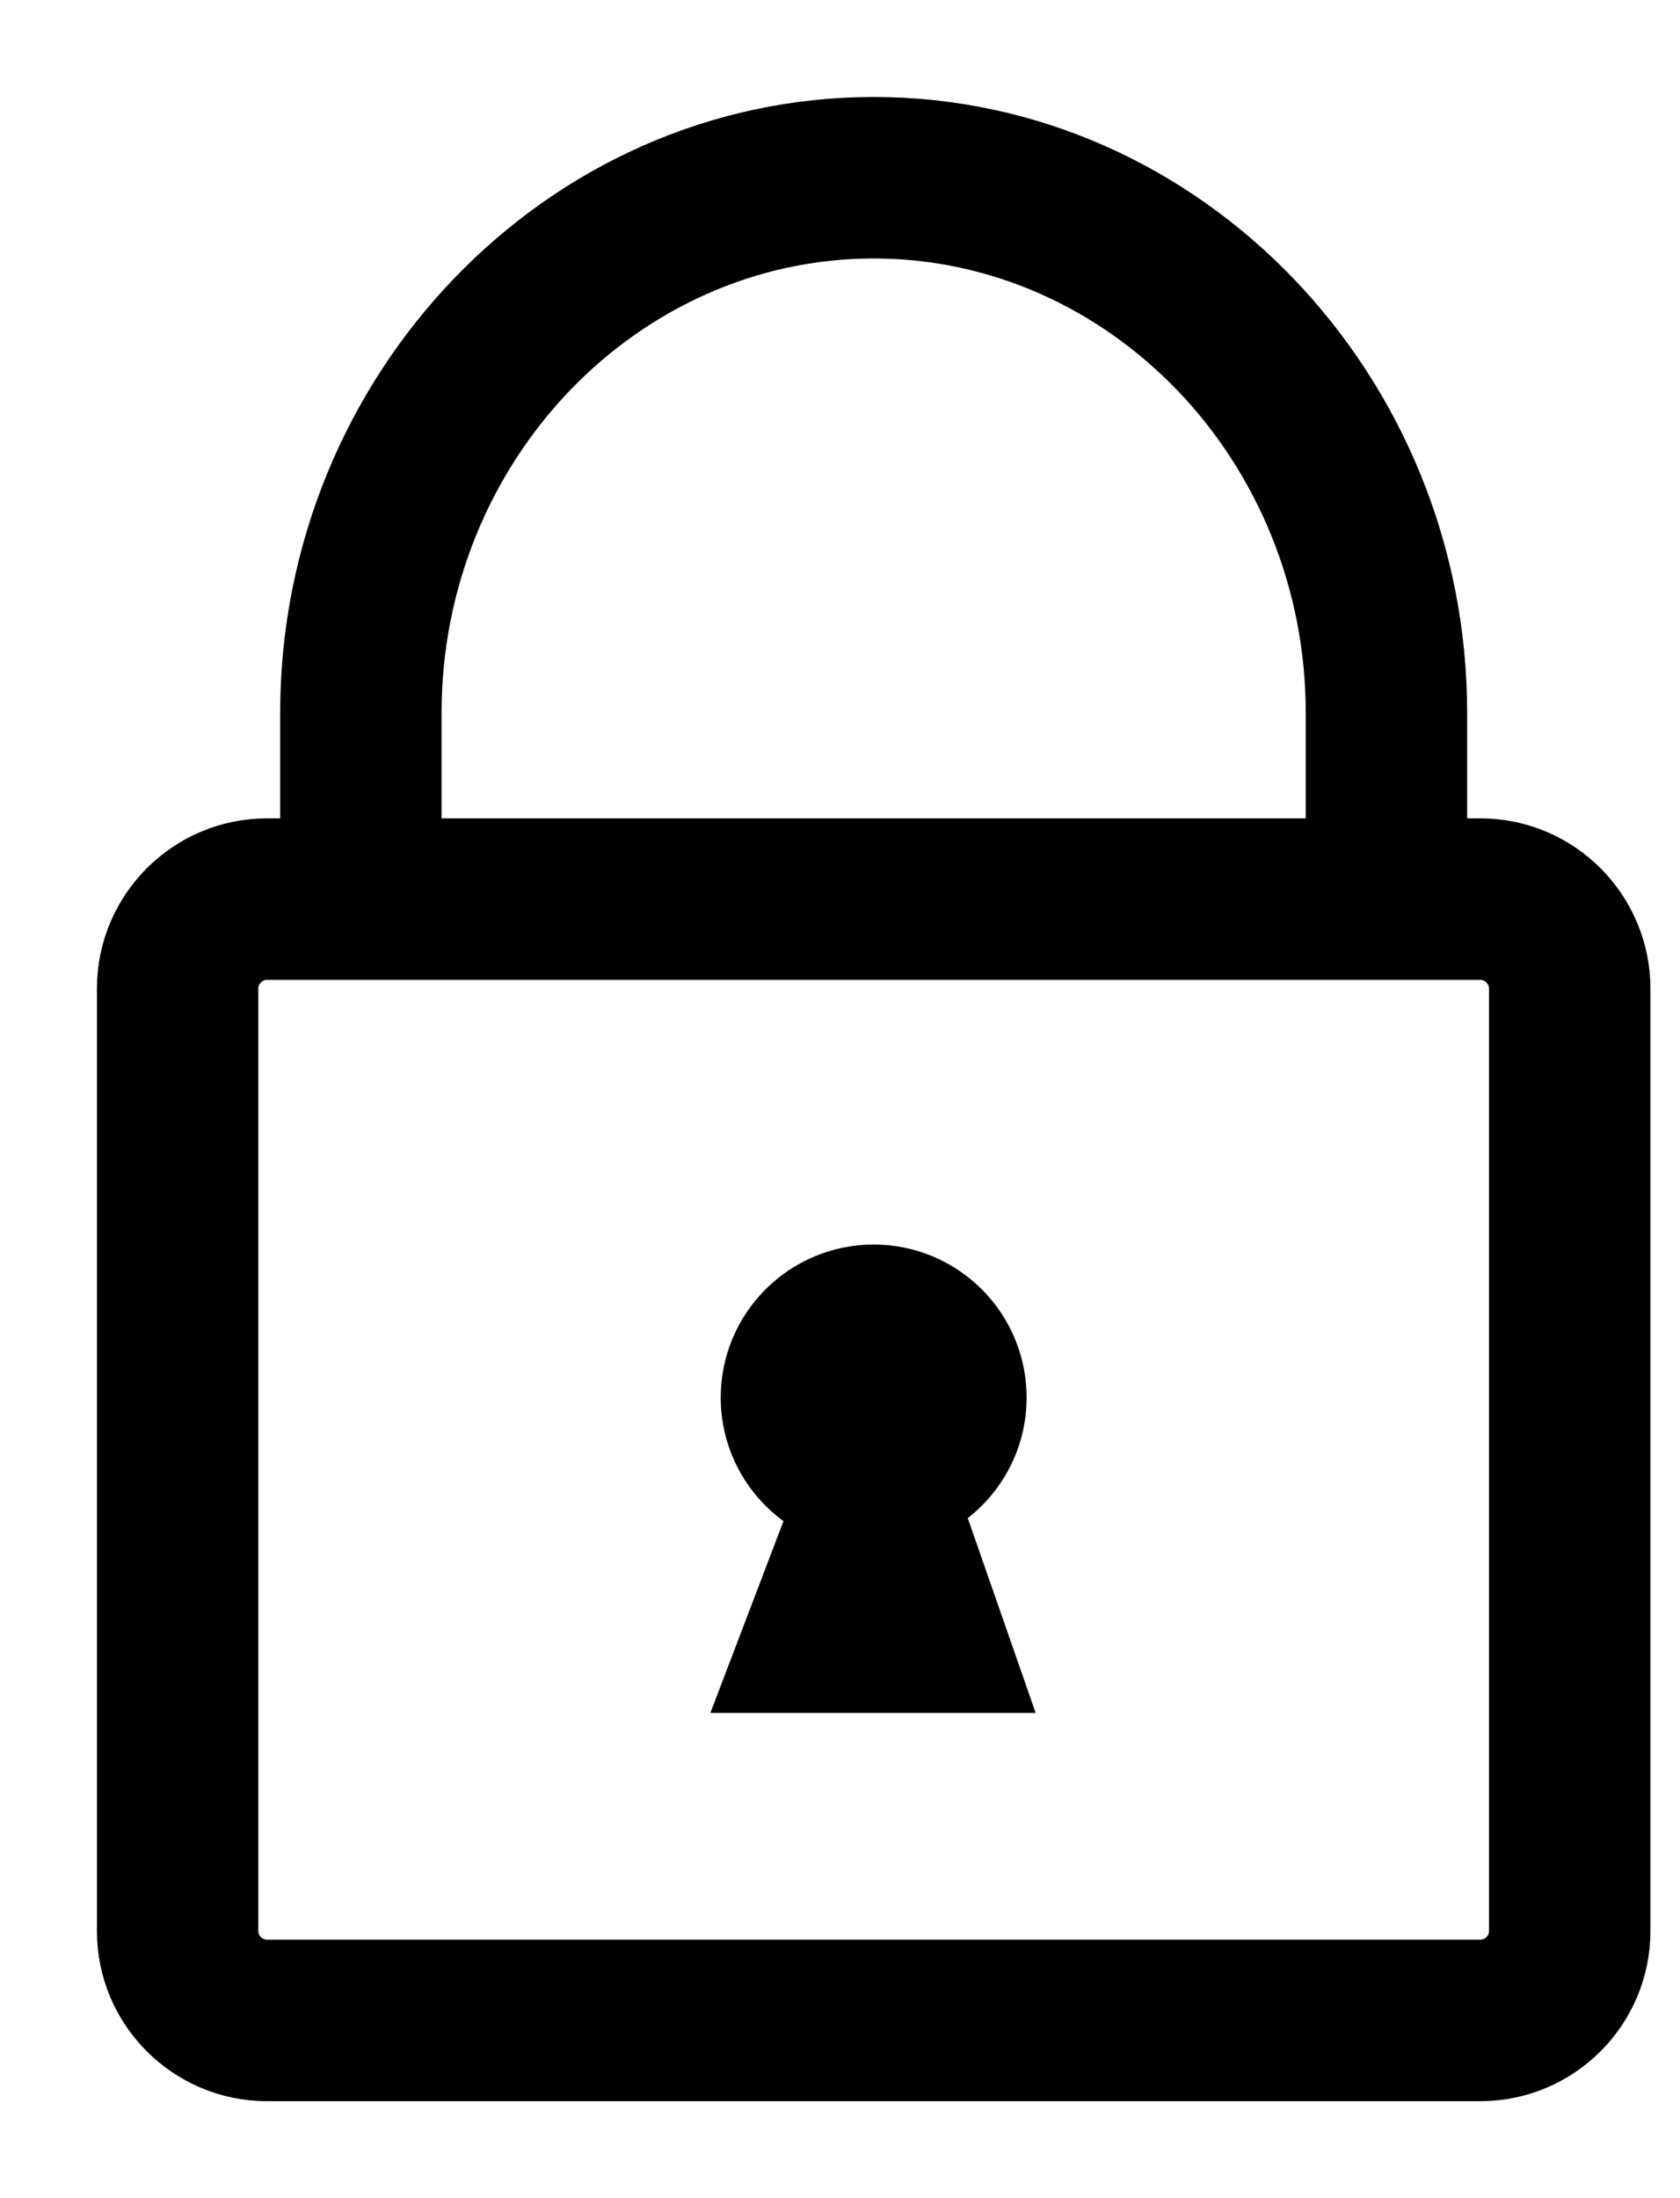 <svg width="13" height="17" viewBox="0 0 13 17" fill="none" xmlns="http://www.w3.org/2000/svg">
<path d="M2.065 6.579H2.418V5.514C2.418 4.276 2.905 3.15 3.689 2.332C4.476 1.51 5.564 1 6.761 1C7.957 1 9.045 1.51 9.832 2.331C10.616 3.149 11.103 4.276 11.103 5.514V6.579H11.456C11.749 6.579 12.016 6.699 12.209 6.892C12.401 7.085 12.521 7.351 12.521 7.644V14.935C12.521 15.228 12.401 15.495 12.209 15.687C12.016 15.88 11.749 16 11.456 16H2.065C1.772 16 1.505 15.88 1.312 15.687C1.12 15.495 1 15.229 1 14.935V7.644C1 7.351 1.12 7.085 1.312 6.892C1.505 6.699 1.772 6.579 2.065 6.579ZM6.371 11.657L5.86 12.997H7.662L7.188 11.638C7.488 11.483 7.694 11.17 7.694 10.808C7.694 10.293 7.276 9.875 6.761 9.875C6.245 9.875 5.827 10.293 5.827 10.808C5.827 11.185 6.05 11.509 6.371 11.657ZM3.167 6.579H10.354V5.514C10.354 4.475 9.948 3.532 9.294 2.849C8.643 2.171 7.746 1.749 6.761 1.749C5.775 1.749 4.878 2.171 4.227 2.849C3.573 3.532 3.167 4.475 3.167 5.514L3.167 6.579ZM11.456 7.328H2.065C1.978 7.328 1.9 7.364 1.842 7.422C1.785 7.479 1.749 7.558 1.749 7.644V14.935C1.749 15.022 1.785 15.101 1.842 15.158C1.9 15.215 1.979 15.251 2.065 15.251H11.456C11.543 15.251 11.622 15.215 11.679 15.158C11.736 15.1 11.772 15.022 11.772 14.935V7.644C11.772 7.558 11.736 7.479 11.679 7.422C11.621 7.364 11.543 7.328 11.456 7.328Z" fill="black" stroke="black" stroke-width="0.5"/>
</svg>
